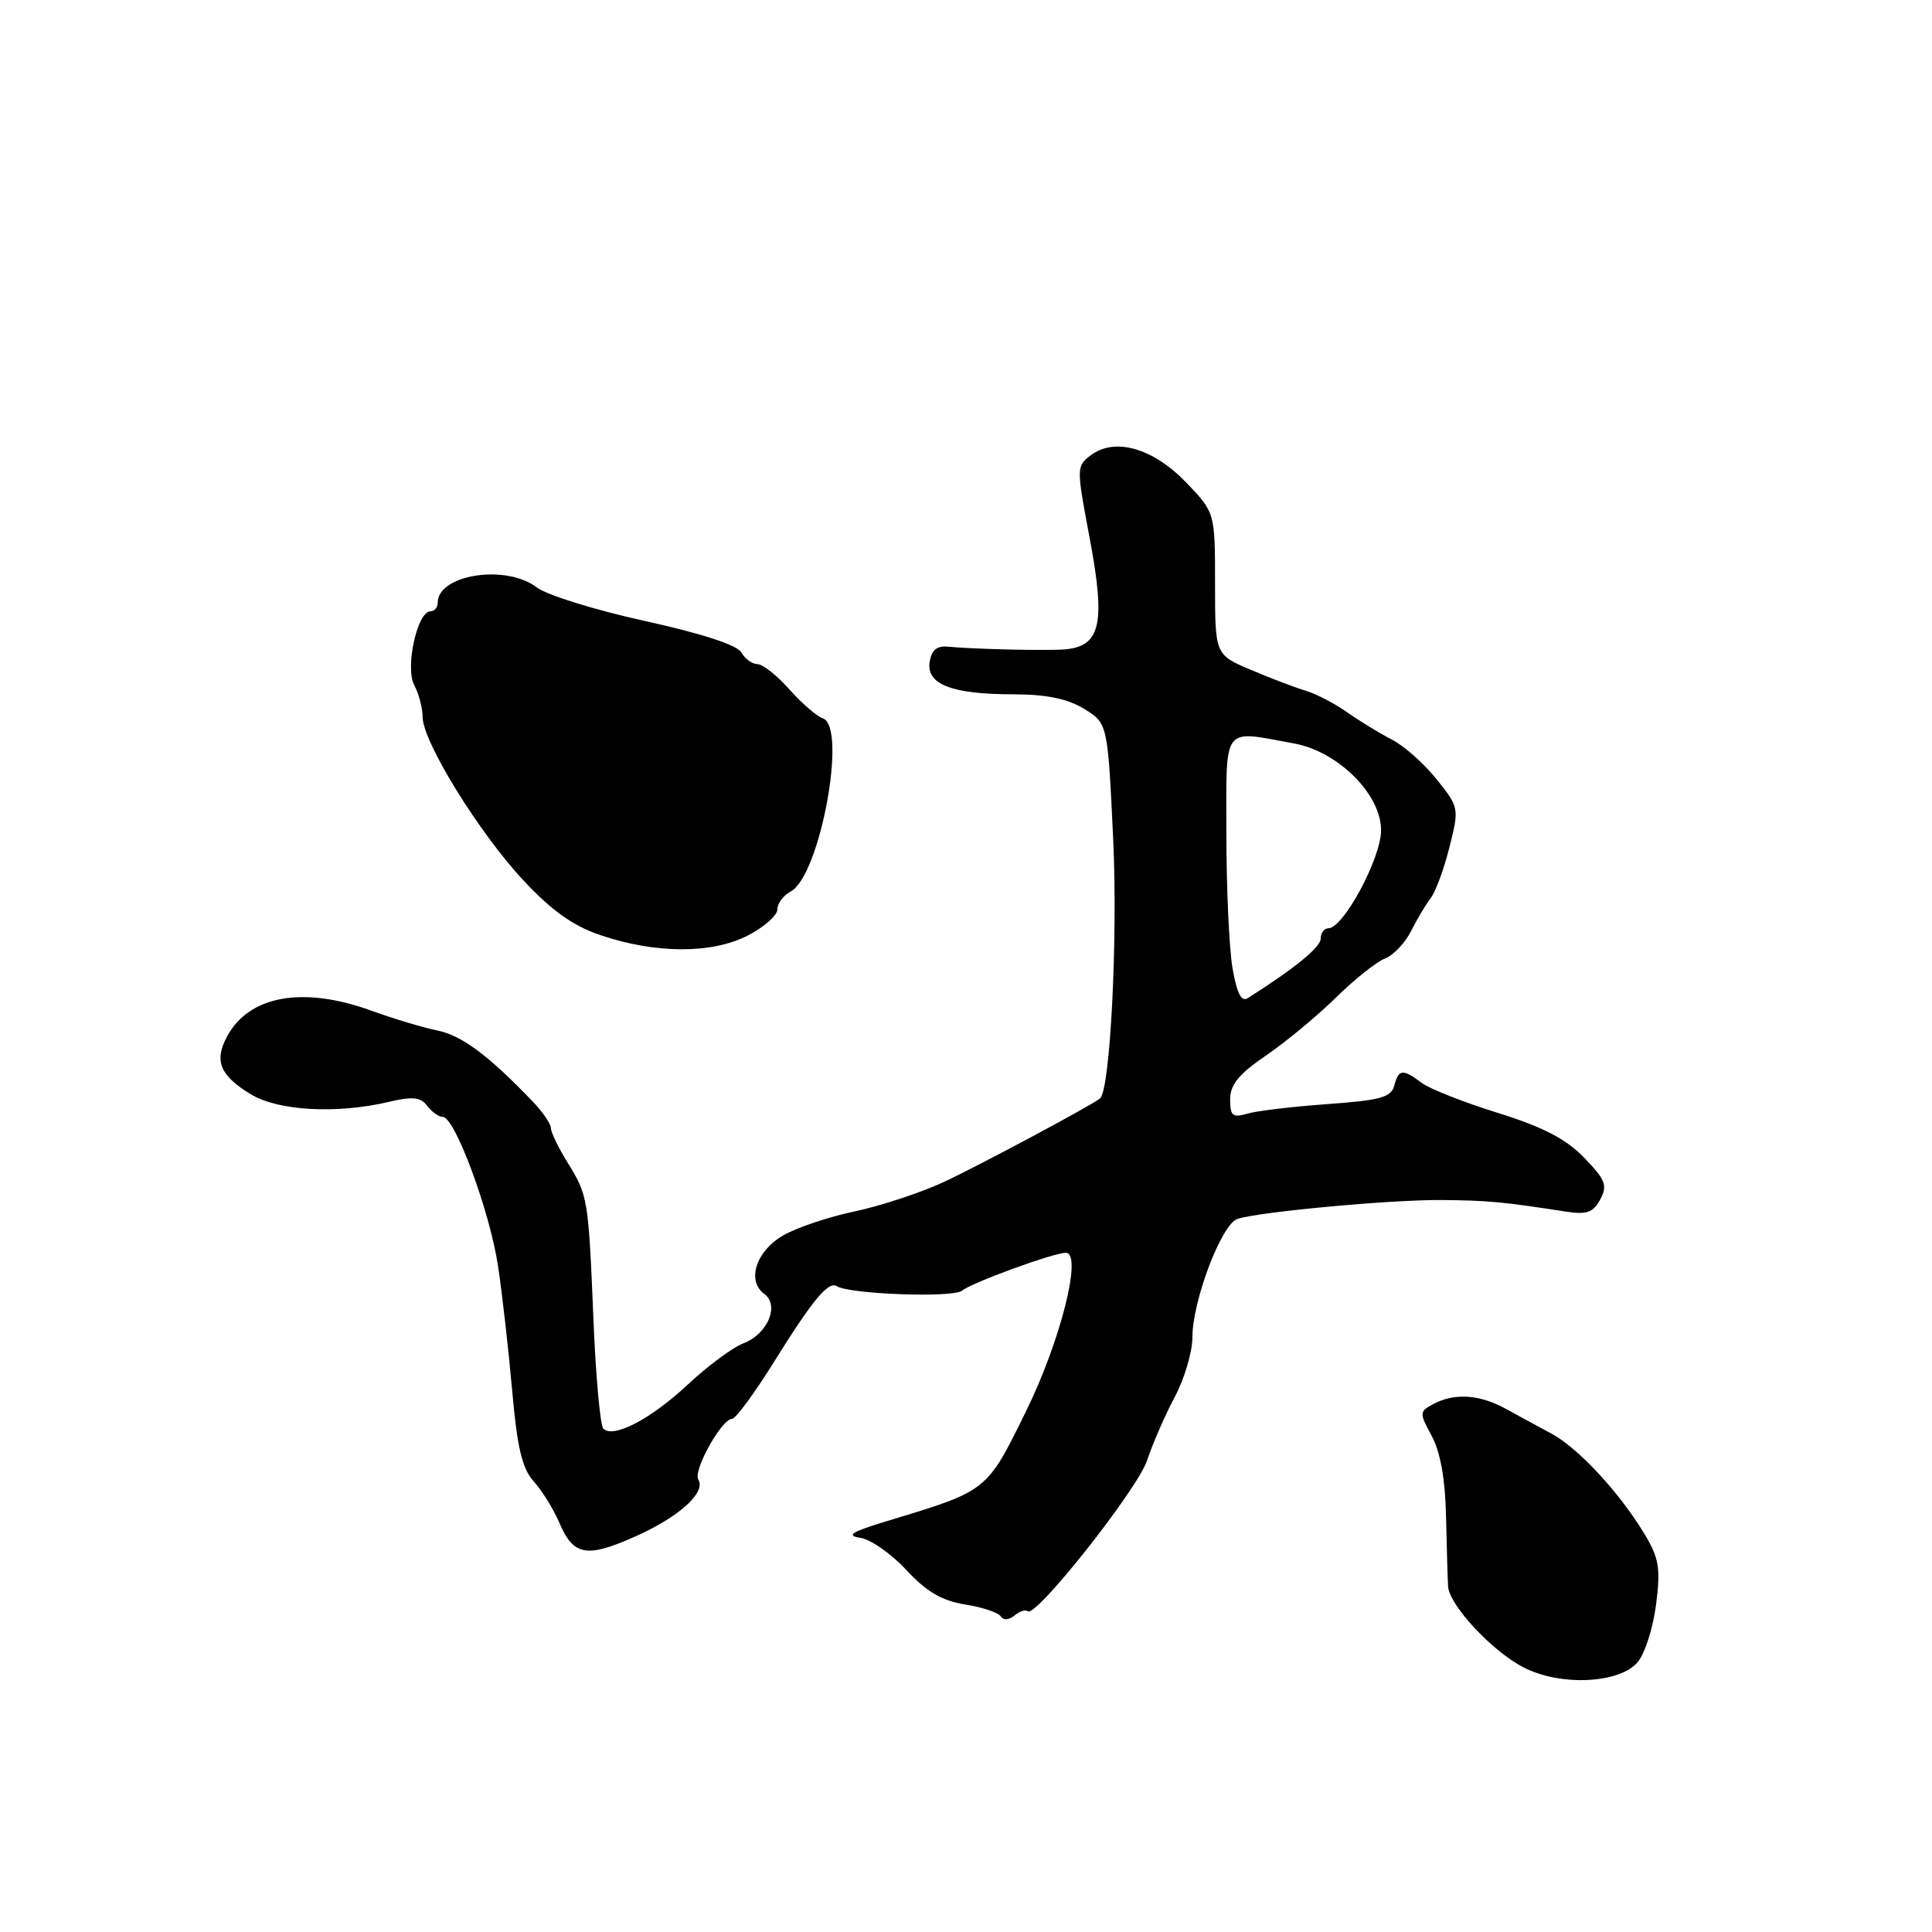 <?xml version="1.0" encoding="UTF-8" standalone="no"?>
<!DOCTYPE svg PUBLIC "-//W3C//DTD SVG 1.1//EN" "http://www.w3.org/Graphics/SVG/1.1/DTD/svg11.dtd" >
<svg xmlns="http://www.w3.org/2000/svg" xmlns:xlink="http://www.w3.org/1999/xlink" version="1.1" viewBox="0 0 256 256">
 <g >
 <path fill="currentColor"
d=" M 217.05 220.18 C 217.99 219.02 219.07 215.58 219.45 212.52 C 220.05 207.78 219.82 206.43 217.89 203.24 C 214.60 197.78 209.10 191.84 205.57 189.96 C 203.88 189.05 201.15 187.57 199.50 186.66 C 196.05 184.77 192.71 184.55 189.93 186.04 C 188.06 187.04 188.05 187.20 189.72 190.29 C 190.86 192.41 191.51 196.05 191.61 201.00 C 191.70 205.12 191.82 209.27 191.88 210.22 C 192.05 212.72 197.74 218.82 201.90 220.95 C 206.82 223.48 214.71 223.08 217.05 220.18 Z  M 136.17 213.50 C 137.16 214.50 150.73 197.35 152.00 193.50 C 152.72 191.31 154.37 187.53 155.66 185.11 C 156.95 182.68 158.00 179.13 158.00 177.20 C 158.00 172.35 161.87 162.18 163.97 161.51 C 166.97 160.56 184.25 158.96 191.00 159.01 C 197.14 159.06 199.15 159.25 207.45 160.54 C 210.26 160.97 211.10 160.68 212.04 158.93 C 213.03 157.07 212.74 156.33 209.90 153.39 C 207.48 150.90 204.43 149.32 198.42 147.45 C 193.92 146.05 189.40 144.26 188.37 143.48 C 185.88 141.60 185.32 141.65 184.75 143.85 C 184.34 145.40 182.91 145.80 175.88 146.30 C 171.27 146.63 166.49 147.20 165.25 147.57 C 163.33 148.14 163.00 147.86 163.00 145.66 C 163.00 143.72 164.16 142.31 167.75 139.86 C 170.36 138.08 174.53 134.63 177.00 132.20 C 179.47 129.77 182.41 127.43 183.52 127.01 C 184.63 126.58 186.19 124.94 186.98 123.36 C 187.77 121.79 188.94 119.83 189.58 119.00 C 190.22 118.17 191.34 115.14 192.06 112.26 C 193.36 107.09 193.34 106.98 190.36 103.26 C 188.71 101.19 186.04 98.82 184.43 98.00 C 182.82 97.17 180.15 95.54 178.50 94.38 C 176.85 93.21 174.38 91.93 173.00 91.52 C 171.62 91.11 168.36 89.87 165.75 88.76 C 161.00 86.75 161.00 86.75 161.00 77.34 C 161.00 67.92 161.00 67.92 157.16 63.92 C 152.78 59.37 147.74 57.93 144.55 60.31 C 142.63 61.75 142.62 61.94 144.36 71.16 C 146.62 83.14 145.84 85.96 140.27 86.09 C 136.18 86.19 128.70 85.98 125.50 85.68 C 124.12 85.56 123.40 86.19 123.18 87.75 C 122.76 90.70 126.16 92.00 134.32 92.00 C 138.64 92.01 141.44 92.58 143.64 93.92 C 146.78 95.84 146.78 95.84 147.51 111.36 C 148.12 124.40 147.11 144.29 145.78 145.53 C 144.94 146.31 129.71 154.46 125.00 156.65 C 121.97 158.05 116.68 159.79 113.24 160.52 C 109.79 161.24 105.52 162.68 103.74 163.72 C 100.17 165.79 98.91 169.73 101.27 171.45 C 103.33 172.96 101.71 176.78 98.50 178.00 C 97.09 178.53 93.80 180.98 91.17 183.43 C 86.24 188.05 81.22 190.66 79.94 189.29 C 79.53 188.85 78.95 182.43 78.64 175.00 C 77.97 158.72 77.91 158.41 75.18 154.00 C 73.98 152.07 73.01 150.05 73.00 149.49 C 73.00 148.93 71.93 147.36 70.62 145.99 C 64.74 139.85 61.20 137.21 57.97 136.55 C 56.06 136.16 52.12 134.98 49.21 133.92 C 40.15 130.63 32.99 131.91 30.08 137.35 C 28.35 140.58 29.14 142.50 33.22 144.99 C 36.85 147.20 44.61 147.63 51.50 146.01 C 54.66 145.26 55.73 145.37 56.61 146.53 C 57.22 147.34 58.15 148.00 58.68 148.00 C 60.27 148.00 64.91 160.52 65.99 167.75 C 66.55 171.46 67.39 178.91 67.87 184.29 C 68.53 191.84 69.19 194.59 70.72 196.29 C 71.82 197.51 73.34 199.97 74.11 201.76 C 75.98 206.14 77.70 206.47 84.09 203.63 C 89.96 201.03 93.59 197.76 92.53 196.04 C 91.80 194.87 95.63 188.00 97.01 188.00 C 97.48 188.00 99.99 184.59 102.59 180.41 C 107.71 172.19 109.76 169.73 110.89 170.43 C 112.62 171.50 126.31 171.99 127.48 171.02 C 128.76 169.96 139.60 166.00 141.23 166.00 C 143.47 166.00 140.54 177.67 135.96 186.99 C 130.71 197.67 130.92 197.50 117.50 201.56 C 112.82 202.98 112.05 203.47 114.00 203.77 C 115.38 203.98 118.12 205.90 120.10 208.04 C 122.76 210.91 124.80 212.10 127.87 212.60 C 130.17 212.96 132.30 213.68 132.61 214.18 C 132.94 214.72 133.69 214.67 134.43 214.06 C 135.12 213.49 135.90 213.24 136.17 213.50 Z  M 99.05 123.98 C 101.22 122.87 103.00 121.31 103.00 120.51 C 103.00 119.72 103.80 118.64 104.79 118.11 C 108.65 116.05 112.31 96.27 109.02 95.18 C 108.21 94.90 106.22 93.18 104.59 91.34 C 102.96 89.50 101.06 88.00 100.37 88.00 C 99.67 88.00 98.71 87.30 98.23 86.45 C 97.68 85.47 93.02 83.95 85.43 82.28 C 78.87 80.84 72.43 78.84 71.12 77.83 C 67.06 74.72 58.00 76.12 58.00 79.86 C 58.00 80.49 57.57 81.00 57.04 81.00 C 55.29 81.00 53.65 88.47 54.89 90.79 C 55.50 91.93 56.00 93.83 56.00 95.01 C 56.00 98.24 63.42 110.28 69.30 116.59 C 73.05 120.63 75.89 122.66 79.50 123.89 C 86.79 126.38 94.27 126.42 99.05 123.98 Z  M 163.31 128.26 C 162.87 125.64 162.50 117.65 162.50 110.50 C 162.50 95.85 161.82 96.75 171.50 98.52 C 177.32 99.59 183.00 105.26 183.00 110.01 C 183.00 113.71 178.01 123.00 176.02 123.00 C 175.46 123.00 175.00 123.62 175.00 124.37 C 175.00 125.51 171.57 128.31 165.33 132.26 C 164.48 132.80 163.89 131.61 163.31 128.26 Z "/>
</g>
</svg>